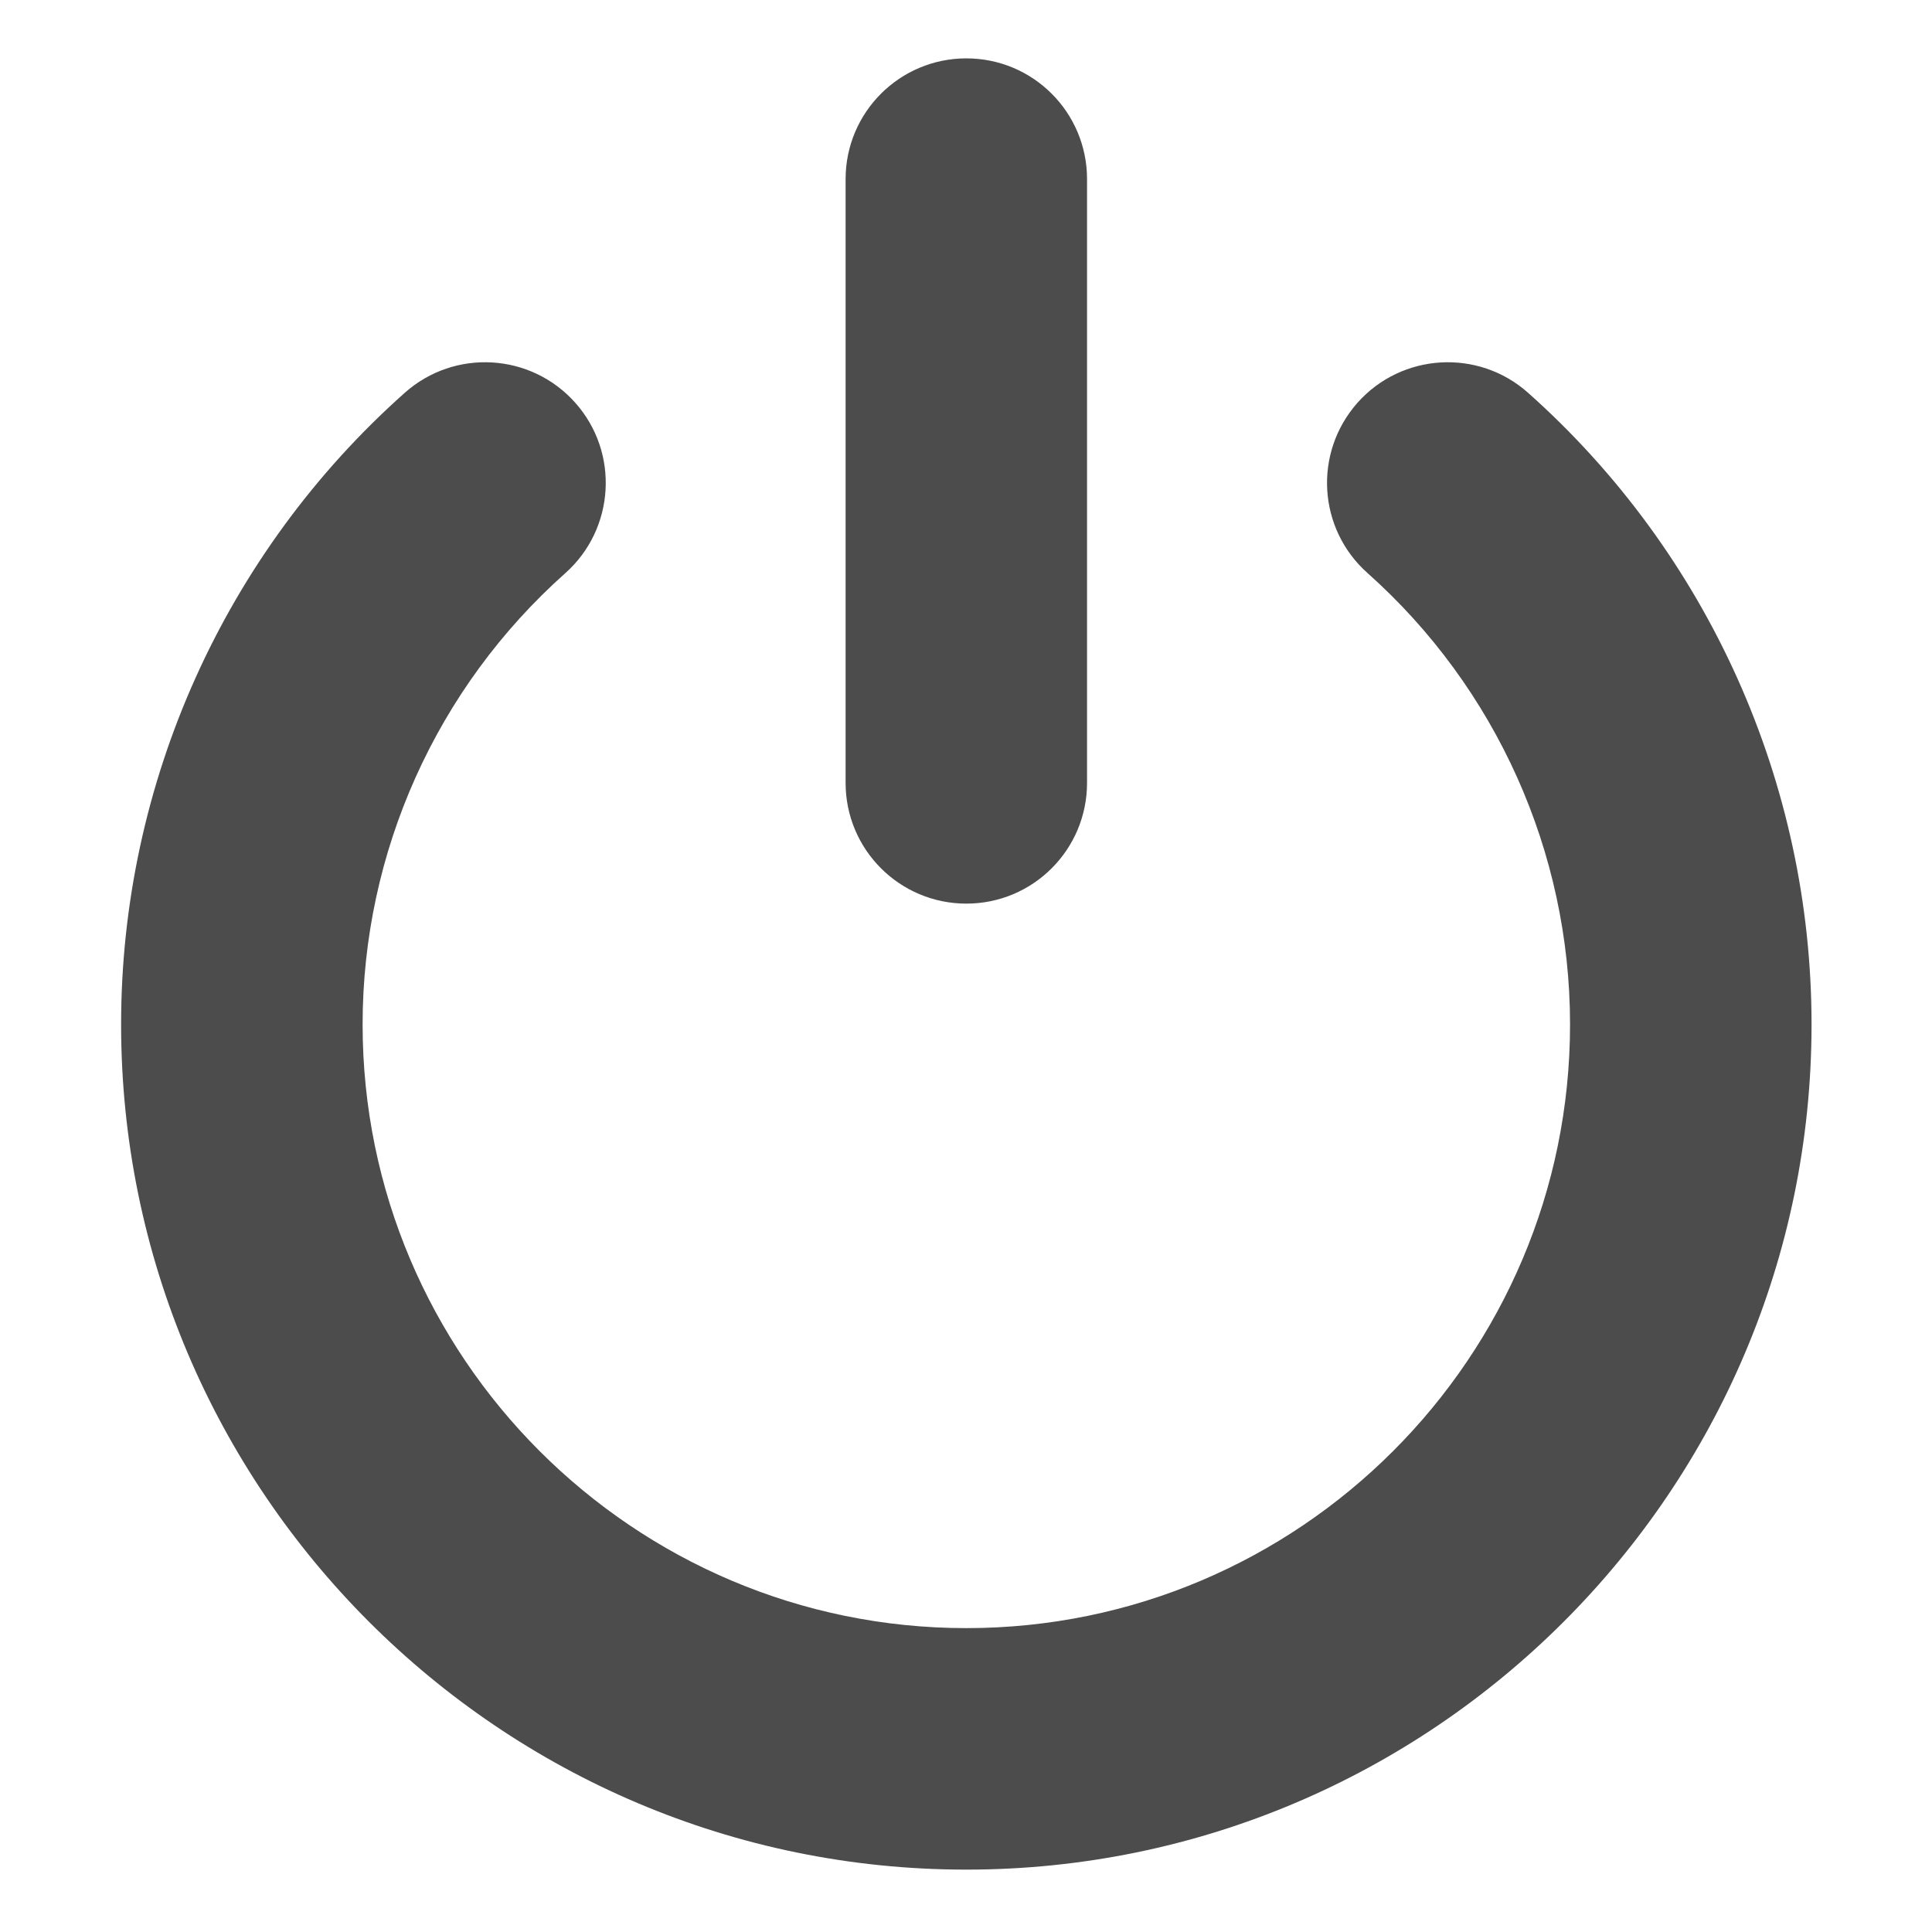 <?xml version="1.0" encoding="utf-8"?>
<!-- Generator: Adobe Illustrator 16.0.0, SVG Export Plug-In . SVG Version: 6.00 Build 0)  -->
<!DOCTYPE svg PUBLIC "-//W3C//DTD SVG 1.1//EN" "http://www.w3.org/Graphics/SVG/1.1/DTD/svg11.dtd">
<svg version="1.1" id="Layer_1" xmlns="http://www.w3.org/2000/svg" xmlns:xlink="http://www.w3.org/1999/xlink" x="0px" y="0px"
	 width="512px" height="512px" viewBox="0 0 512 512" enable-background="new 0 0 512 512" xml:space="preserve">
<style type="text/css">
	.st0{fill:#4c4c4c;}
</style>
<path class="st0" d="M256.094,495.469c-123.516,0-224-100.5-224-224c0-63.875,27.391-124.875,75.172-167.375
	c13.203-11.75,33.422-10.563,45.172,2.625s10.563,33.438-2.641,45.188c-34.125,30.375-53.703,73.938-53.703,119.563
	c0,88.25,71.781,160,160,160c88.234,0,159.984-71.75,159.984-160c0-45.625-19.563-89.188-53.625-119.563
	c-13.25-11.75-14.438-31.938-2.688-45.188c11.75-13.188,32-14.375,45.188-2.625c47.75,42.5,75.125,103.5,75.125,167.375
	C480.078,394.969,379.578,495.469,256.094,495.469z M288.078,207.469v-160c0-17.688-14.313-32-31.984-32s-32,14.313-32,32v160
	c0,17.688,14.328,32,32,32S288.078,225.156,288.078,207.469z"/>
</svg>
